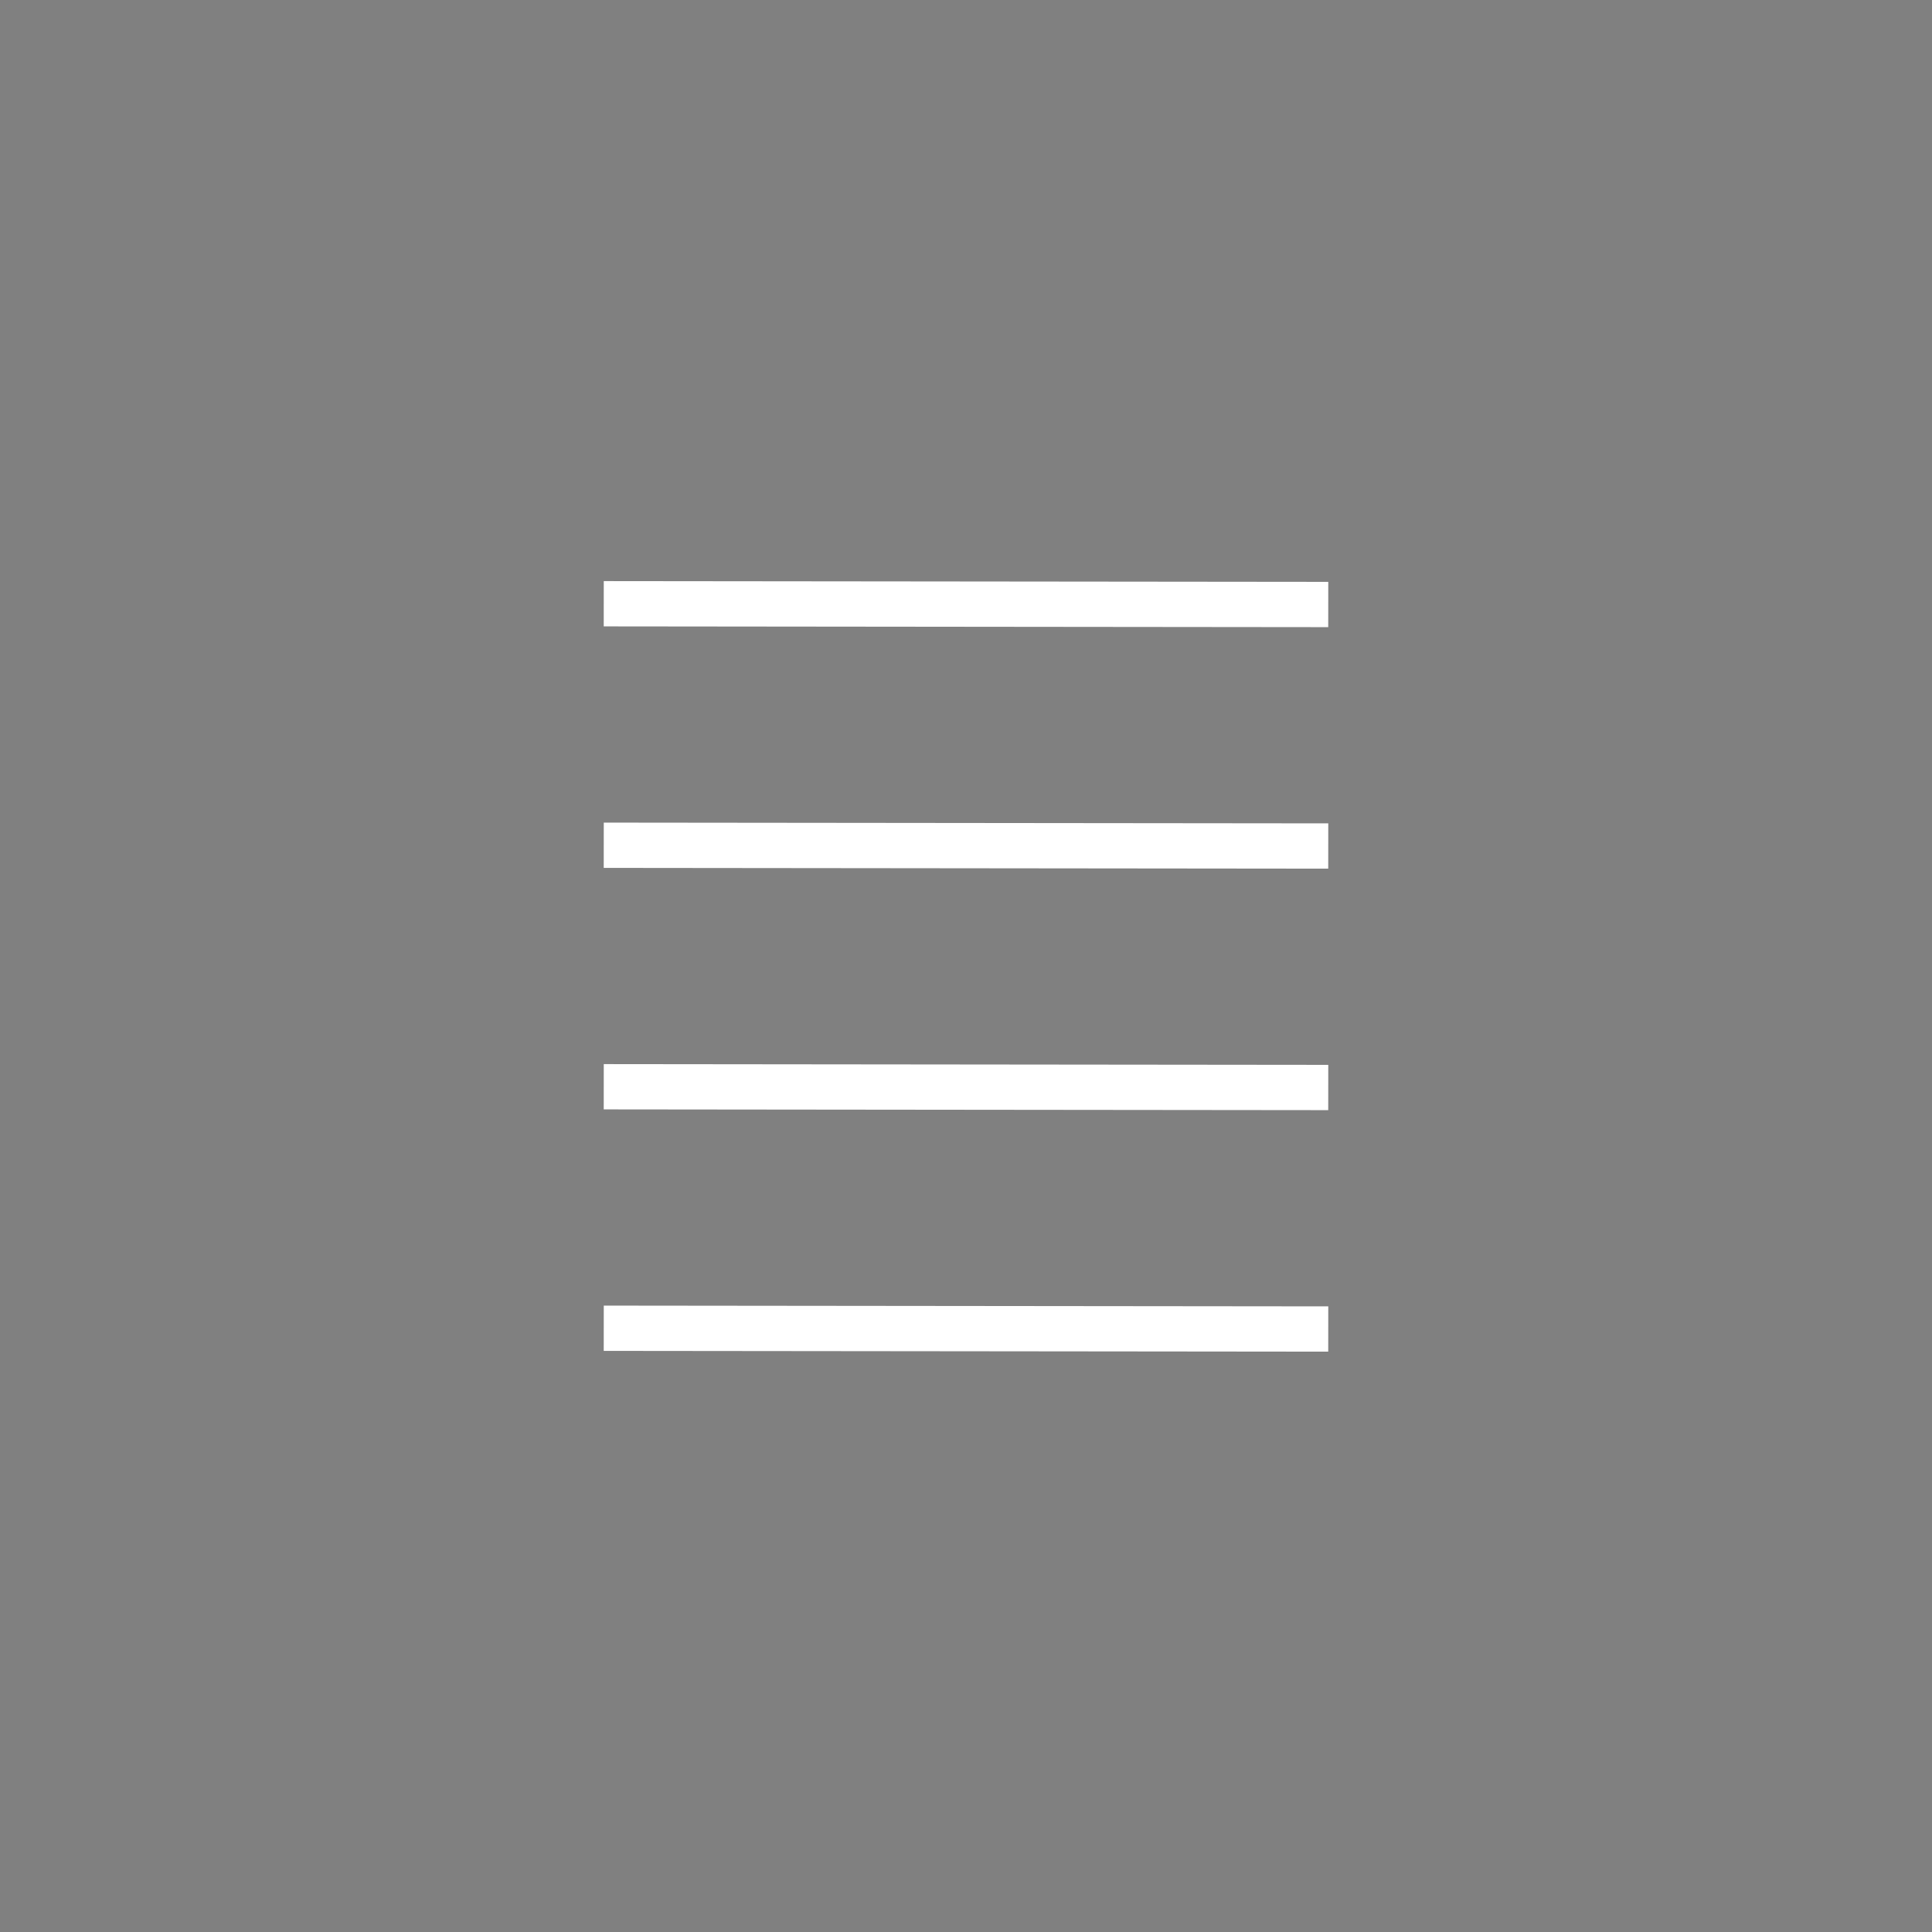 <svg height="64" viewBox="0 0 64 64" width="64" xmlns="http://www.w3.org/2000/svg" zoomAndPan="disable"><rect x="0" y="0" width="64" height="64" fill="#808080" stroke="none"/><g stroke="#fff" stroke-width="1.5"><path d="m20 20 24 .025"/><path d="m20 28 24 .025"/><path d="m20 36 24 .025"/><path d="m20 44 24 .025"/></g></svg>